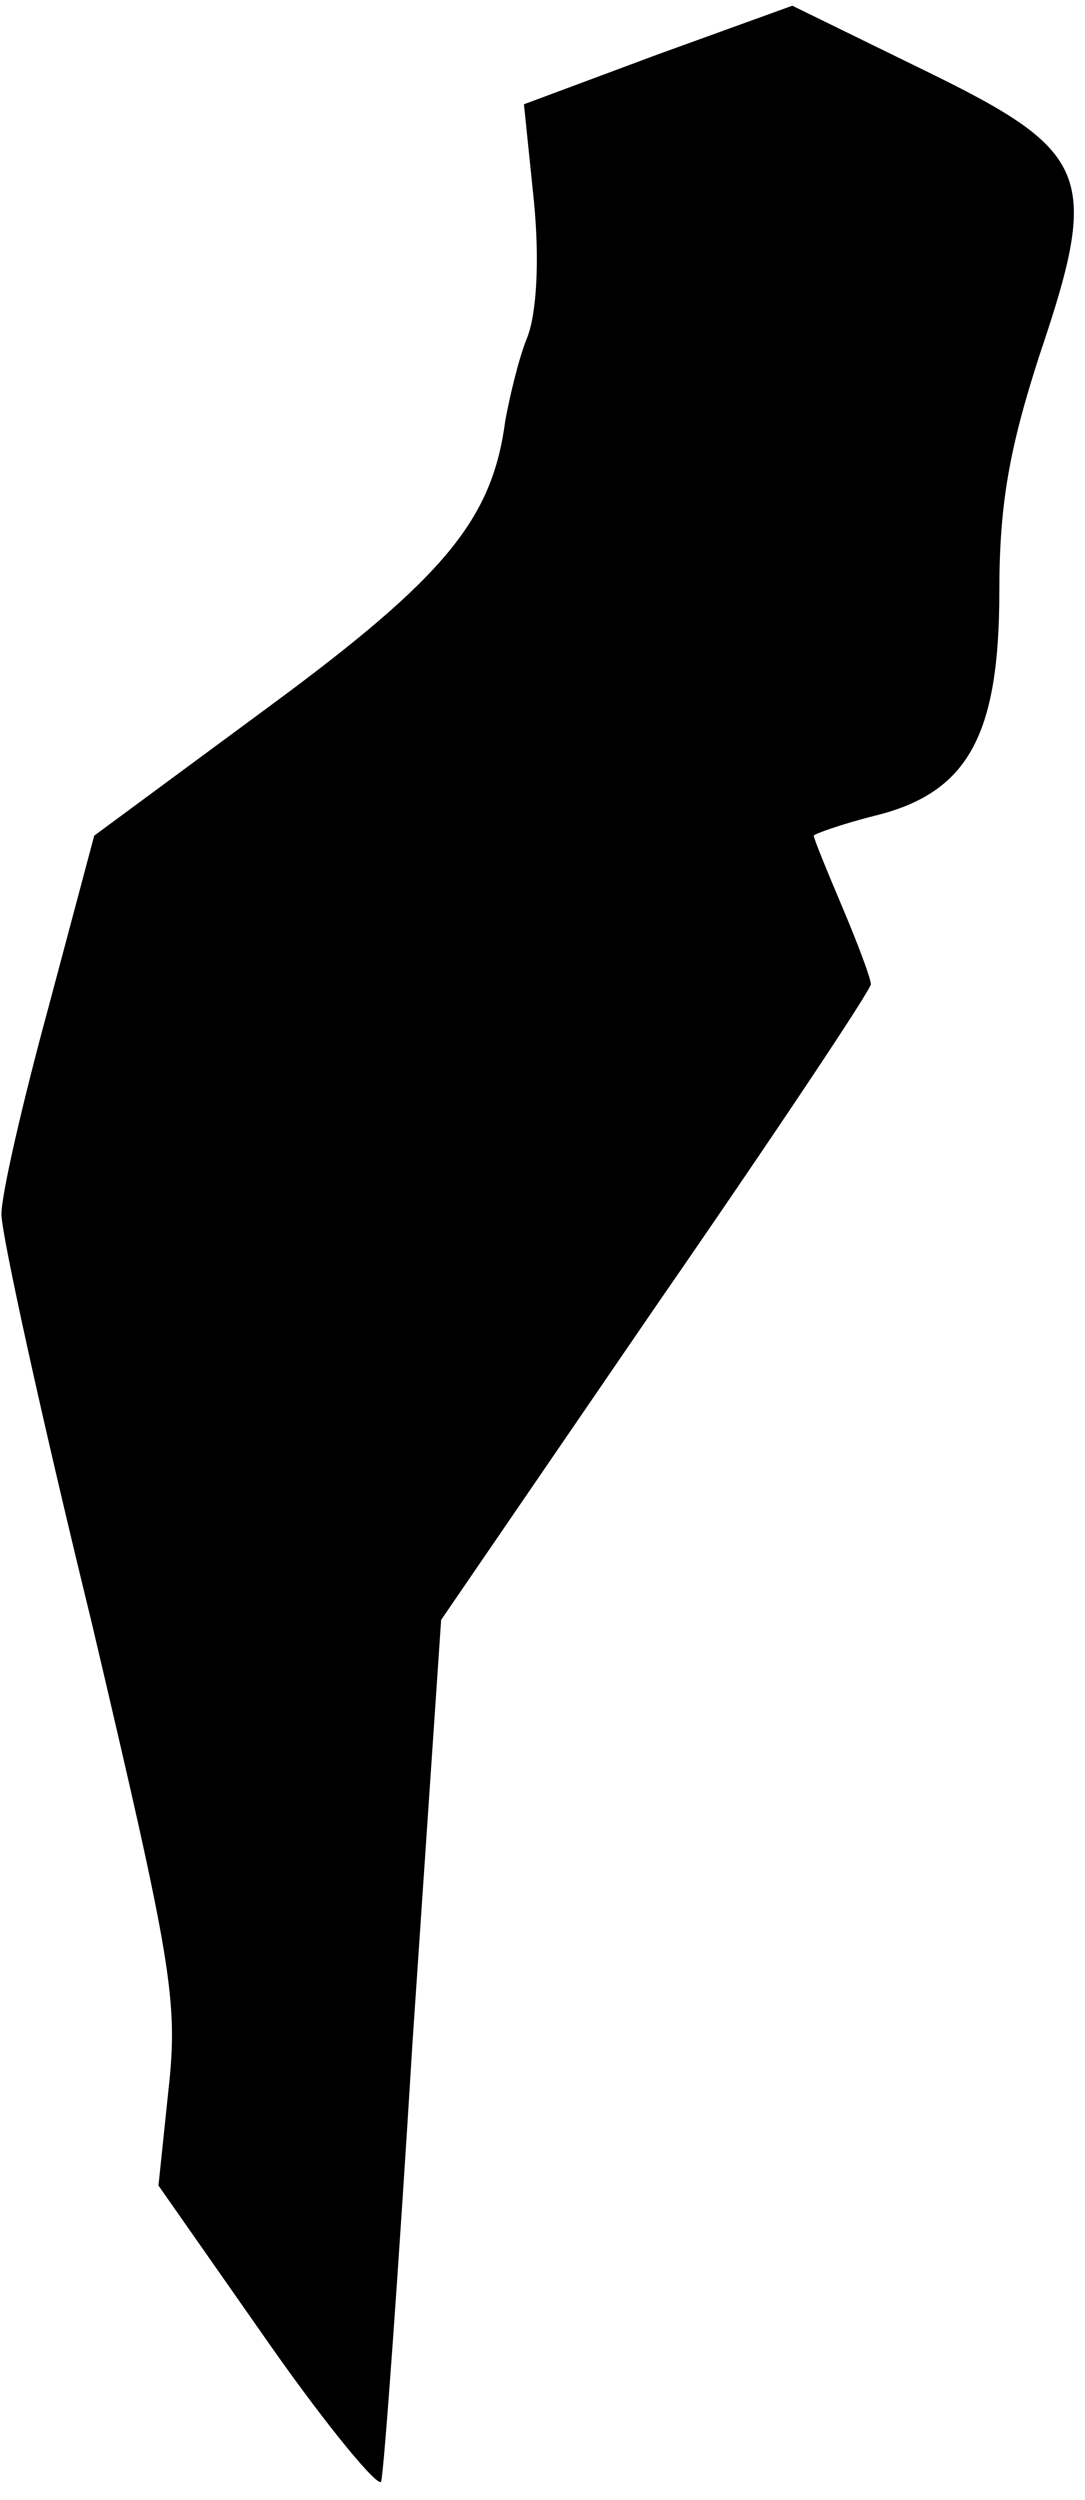 <?xml version="1.0" standalone="no"?>
<!DOCTYPE svg PUBLIC "-//W3C//DTD SVG 20010904//EN"
 "http://www.w3.org/TR/2001/REC-SVG-20010904/DTD/svg10.dtd">
<svg version="1.0" xmlns="http://www.w3.org/2000/svg"
 width="76pt" height="175pt" viewBox="0 0 76 175"
 preserveAspectRatio="xMidYMid meet">
<g transform="translate(0,175) scale(0.1,-0.1)"
fill="#000000" stroke="none">
<path fill="#000000" stroke="none" d="M461 1712 l-94 -35 7 -68 c4 -41 2 -79
-5 -96 -6 -15 -12 -41 -15 -57 -9 -69 -41 -109 -166 -201 l-122 -90 -32 -120
c-18 -66 -33 -131 -33 -145 0 -14 28 -142 63 -285 56 -238 61 -265 54 -328
l-7 -67 77 -110 c42 -60 78 -103 79 -97 2 7 12 145 22 308 l20 295 150 219
c83 120 151 222 151 226 0 4 -9 28 -20 54 -11 26 -20 48 -20 50 0 1 19 8 43
14 65 16 87 56 87 157 0 61 7 100 28 165 43 127 36 143 -81 200 l-92 45 -94
-34z"/>
</g>
</svg>
